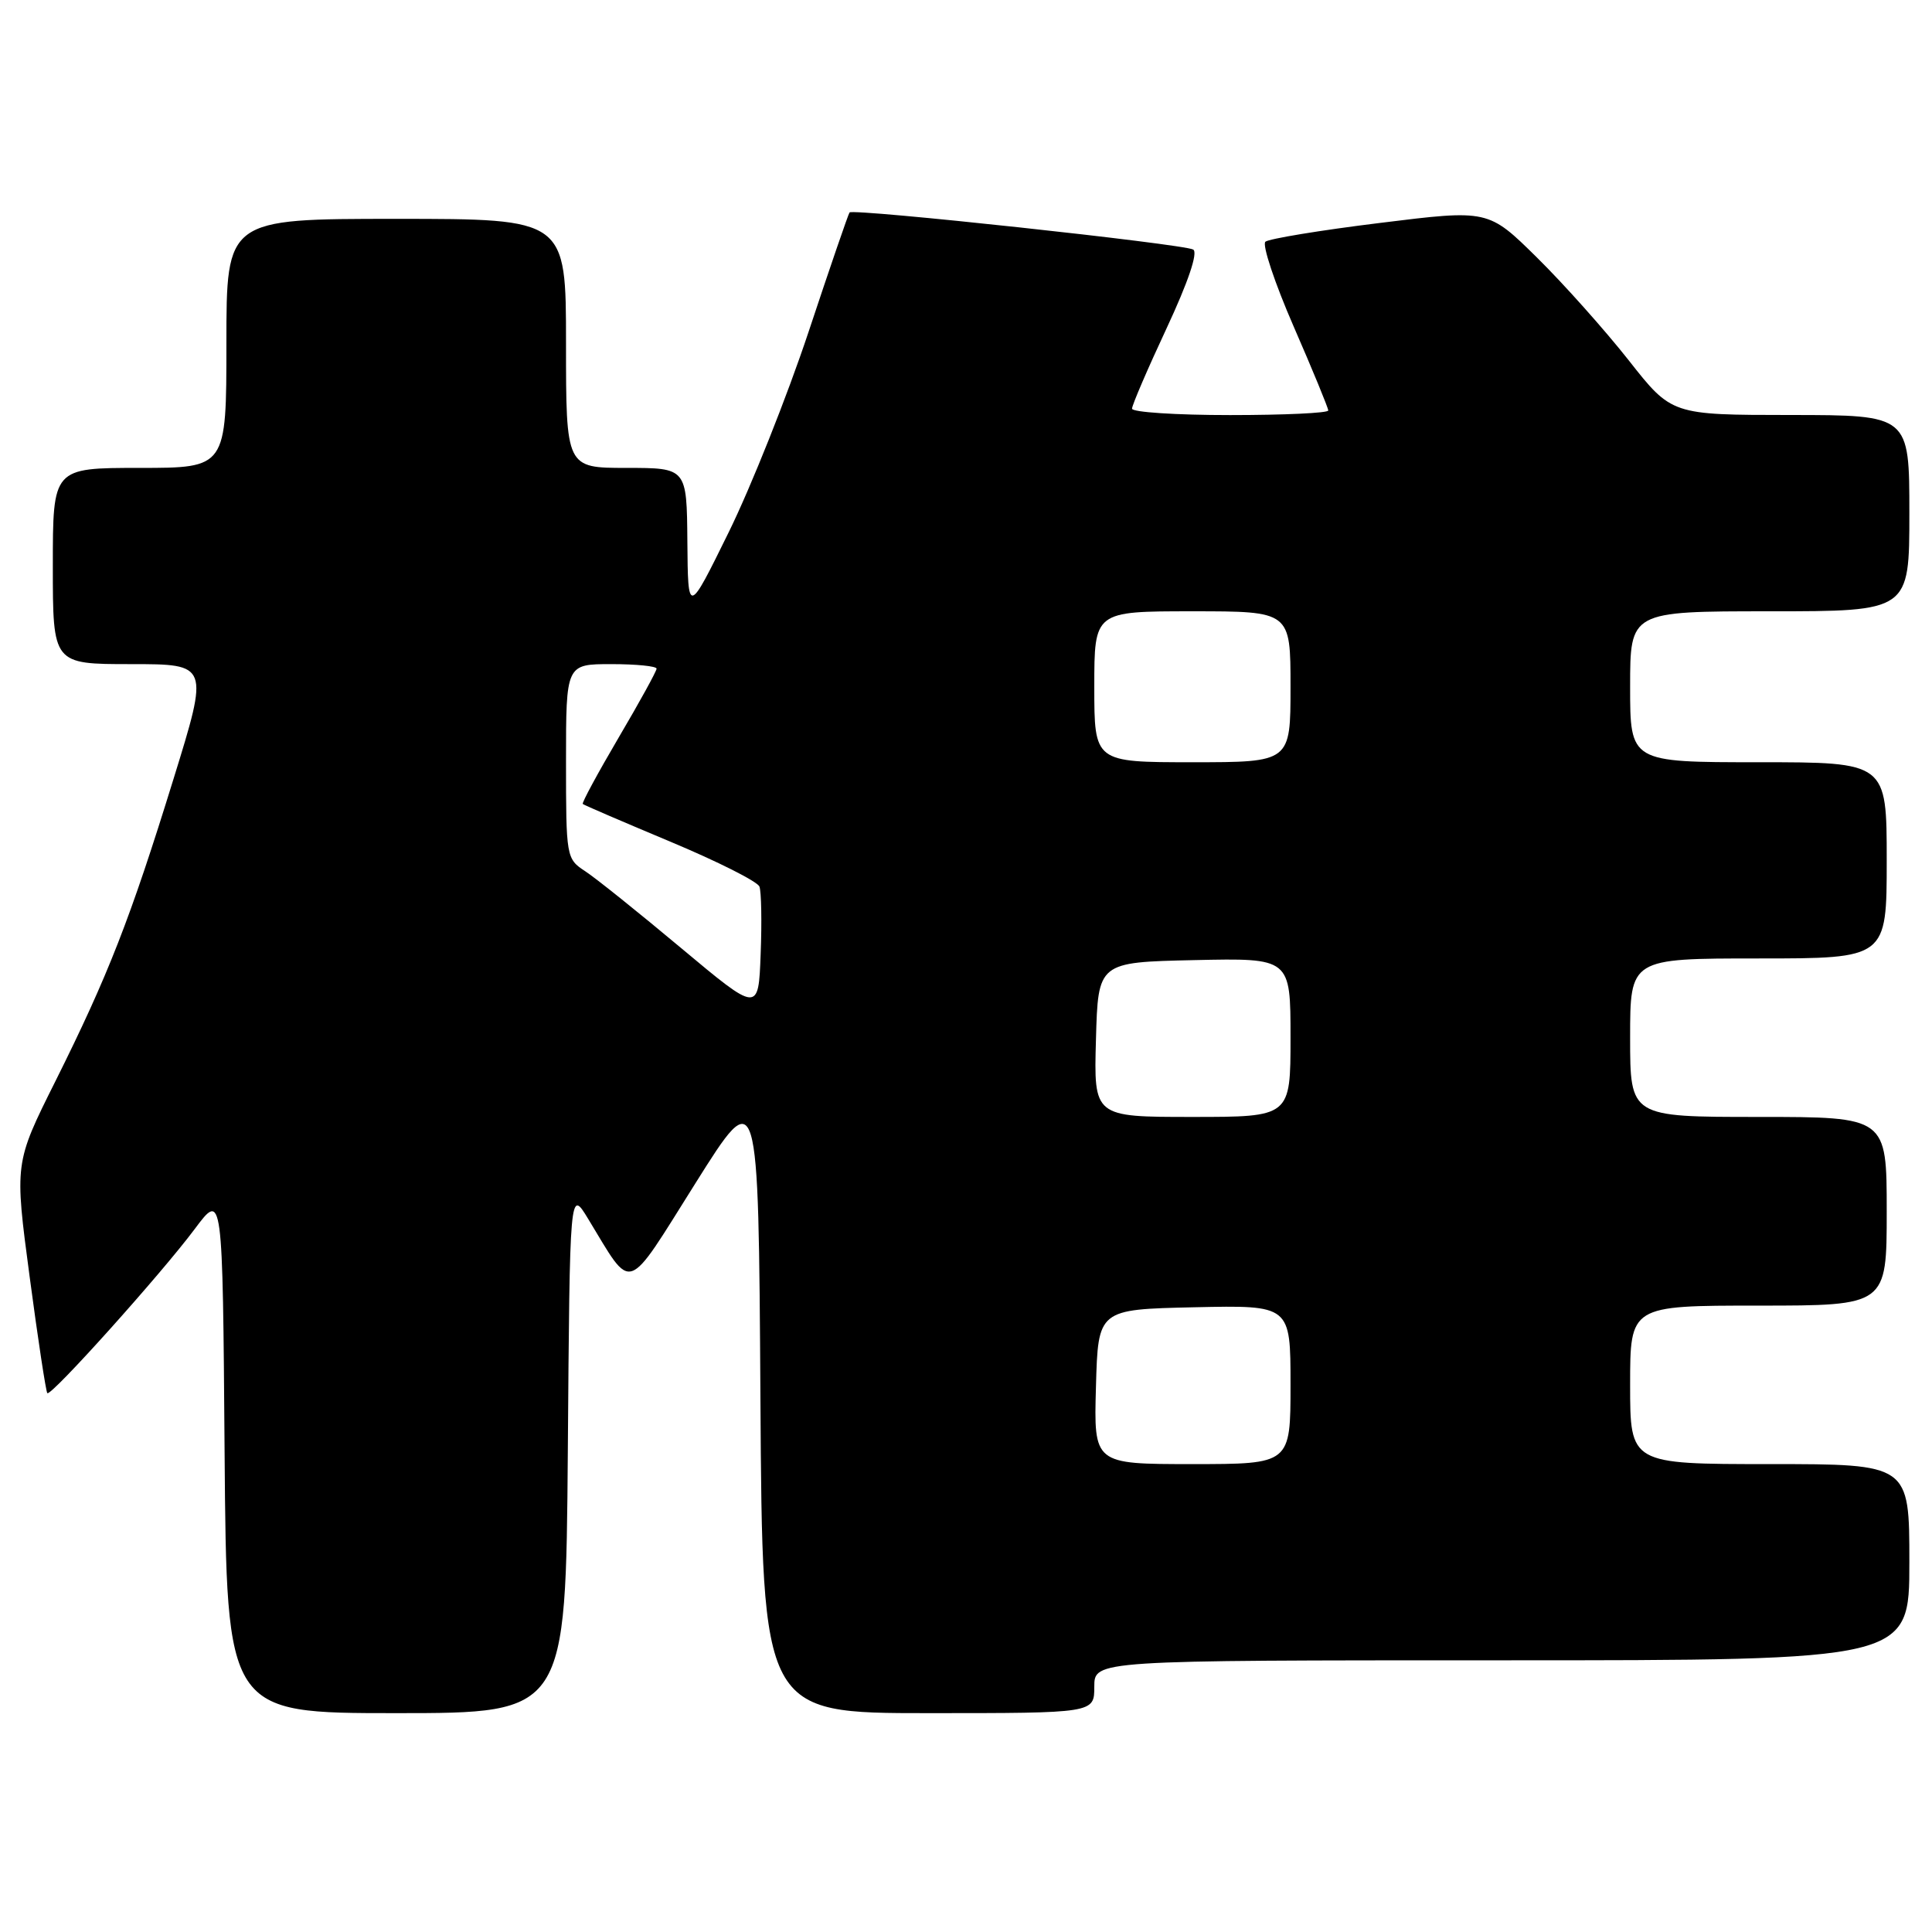 <?xml version="1.0" encoding="UTF-8" standalone="no"?>
<!DOCTYPE svg PUBLIC "-//W3C//DTD SVG 1.1//EN" "http://www.w3.org/Graphics/SVG/1.1/DTD/svg11.dtd" >
<svg xmlns="http://www.w3.org/2000/svg" xmlns:xlink="http://www.w3.org/1999/xlink" version="1.1" viewBox="0 0 256 256">
 <g >
 <path fill="currentColor"
d=" M 75.24 192.25 C 75.50 157.50 75.50 157.50 77.93 161.50 C 83.91 171.32 82.77 171.70 92.16 156.77 C 100.50 143.50 100.50 143.50 100.76 185.25 C 101.02 227.00 101.02 227.00 123.01 227.00 C 145.00 227.00 145.00 227.00 145.00 223.50 C 145.00 220.00 145.00 220.00 199.00 220.00 C 253.00 220.00 253.00 220.00 253.00 207.00 C 253.00 194.00 253.00 194.00 234.50 194.00 C 216.00 194.00 216.00 194.00 216.00 183.50 C 216.00 173.00 216.00 173.00 233.00 173.00 C 250.00 173.00 250.00 173.00 250.00 160.50 C 250.00 148.00 250.00 148.00 233.00 148.00 C 216.00 148.00 216.00 148.00 216.00 137.50 C 216.00 127.00 216.00 127.00 233.00 127.00 C 250.00 127.00 250.00 127.00 250.00 114.00 C 250.00 101.00 250.00 101.00 233.00 101.00 C 216.00 101.00 216.00 101.00 216.00 91.00 C 216.00 81.00 216.00 81.00 234.50 81.00 C 253.00 81.00 253.00 81.00 253.00 68.00 C 253.00 55.00 253.00 55.00 237.25 54.99 C 221.50 54.98 221.50 54.98 215.81 47.74 C 212.67 43.76 207.21 37.63 203.66 34.13 C 197.20 27.76 197.20 27.76 182.85 29.54 C 174.96 30.51 168.13 31.64 167.67 32.03 C 167.22 32.43 168.90 37.49 171.42 43.27 C 173.94 49.05 176.00 54.06 176.00 54.39 C 176.00 54.73 170.15 55.00 163.00 55.00 C 155.85 55.00 150.00 54.62 150.00 54.15 C 150.00 53.68 152.06 48.89 154.58 43.50 C 157.44 37.37 158.76 33.47 158.11 33.07 C 156.93 32.34 113.04 27.60 112.57 28.15 C 112.41 28.34 109.96 35.47 107.13 44.00 C 104.29 52.53 99.54 64.45 96.57 70.50 C 91.16 81.50 91.16 81.50 91.08 71.75 C 91.00 62.00 91.00 62.00 83.00 62.00 C 75.00 62.00 75.00 62.00 75.00 45.50 C 75.00 29.00 75.00 29.00 52.50 29.00 C 30.00 29.00 30.00 29.00 30.00 45.50 C 30.00 62.00 30.00 62.00 18.50 62.00 C 7.00 62.00 7.00 62.00 7.00 75.00 C 7.00 88.00 7.00 88.00 17.35 88.00 C 27.70 88.00 27.70 88.00 22.98 103.25 C 17.25 121.79 14.33 129.26 7.32 143.31 C 1.92 154.12 1.92 154.12 3.93 169.19 C 5.03 177.48 6.09 184.42 6.27 184.60 C 6.75 185.08 21.38 168.78 25.81 162.84 C 29.50 157.90 29.50 157.90 29.76 192.45 C 30.03 227.00 30.03 227.00 52.50 227.00 C 74.97 227.00 74.97 227.00 75.24 192.25 Z  M 145.22 183.75 C 145.50 173.50 145.50 173.50 158.25 173.22 C 171.00 172.94 171.00 172.94 171.00 183.47 C 171.00 194.00 171.00 194.00 157.97 194.00 C 144.93 194.00 144.93 194.00 145.22 183.75 Z  M 145.22 137.75 C 145.50 127.50 145.50 127.50 158.25 127.22 C 171.00 126.94 171.00 126.94 171.00 137.47 C 171.00 148.00 171.00 148.00 157.97 148.00 C 144.93 148.00 144.93 148.00 145.22 137.75 Z  M 90.26 125.63 C 84.63 120.92 78.90 116.32 77.51 115.42 C 75.04 113.80 75.00 113.54 75.00 100.88 C 75.00 88.00 75.00 88.00 81.00 88.00 C 84.30 88.00 87.00 88.27 87.00 88.60 C 87.00 88.93 84.74 93.04 81.97 97.74 C 79.21 102.44 77.07 106.39 77.22 106.53 C 77.38 106.68 82.60 108.92 88.83 111.53 C 95.07 114.14 100.38 116.81 100.63 117.48 C 100.88 118.14 100.96 122.17 100.79 126.43 C 100.50 134.19 100.50 134.19 90.26 125.63 Z  M 145.00 91.00 C 145.00 81.00 145.00 81.00 158.00 81.00 C 171.00 81.00 171.00 81.00 171.00 91.00 C 171.00 101.00 171.00 101.00 158.00 101.00 C 145.00 101.00 145.00 101.00 145.00 91.00 Z "/>
</g>
</svg>